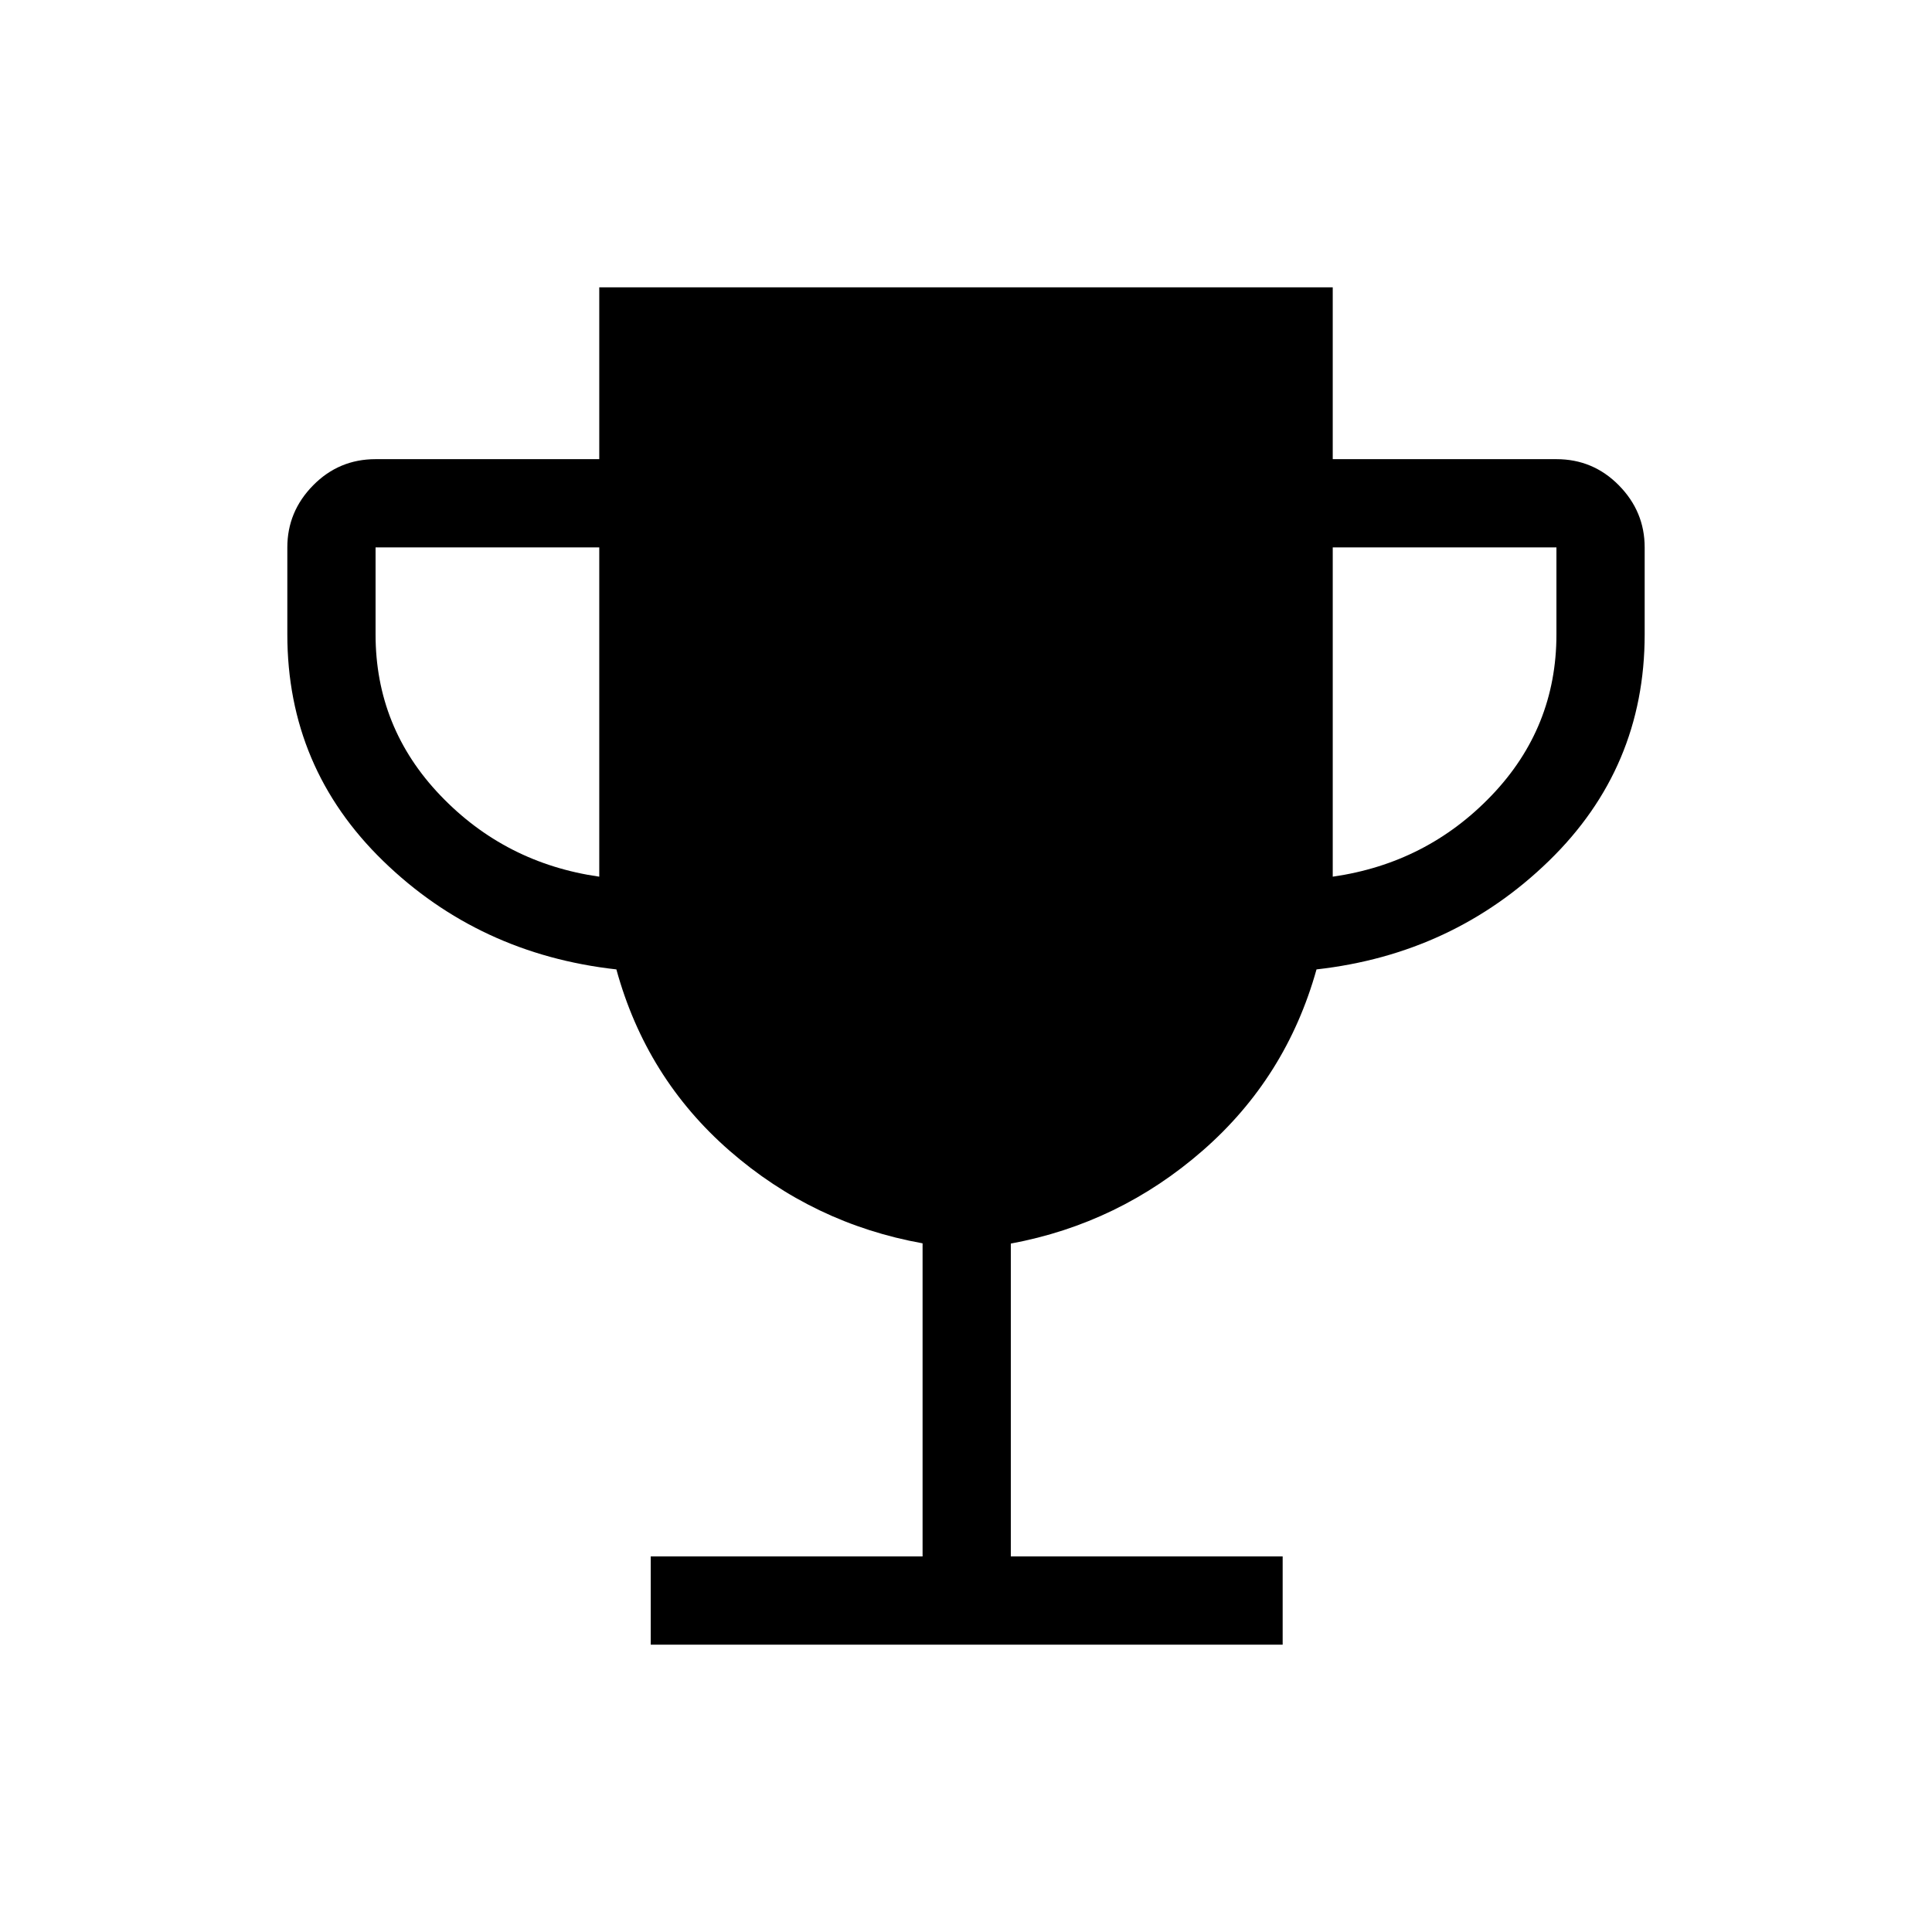 <svg xmlns="http://www.w3.org/2000/svg" height="48" viewBox="0 -960 960 960" width="48"><path d="M323.348-142.771v-43.845h135.076V-342.2q-54.385-9.801-95.859-45.963-41.474-36.161-56.291-90.146-68.273-7.615-115.888-53.884-47.615-46.269-47.615-112.576V-688q0-17.826 12.817-30.836 12.817-13.009 31.028-13.009H297.77v-85.384h364.46v85.384h111.154q18.211 0 31.028 13.009 12.817 13.01 12.817 30.836v43.231q0 66.307-47.615 112.576-47.615 46.269-115.444 53.884-15.043 53.77-56.529 90.001-41.485 36.231-95.372 46.23v155.462h135.076v43.845H323.348ZM297.77-524.384V-688H186.616v43.231q0 46.346 32.211 80.019 32.212 33.673 78.943 40.366Zm364.46 0q46.731-6.693 78.943-40.366 32.211-33.673 32.211-80.019V-688H662.23v163.616Z"/></svg>